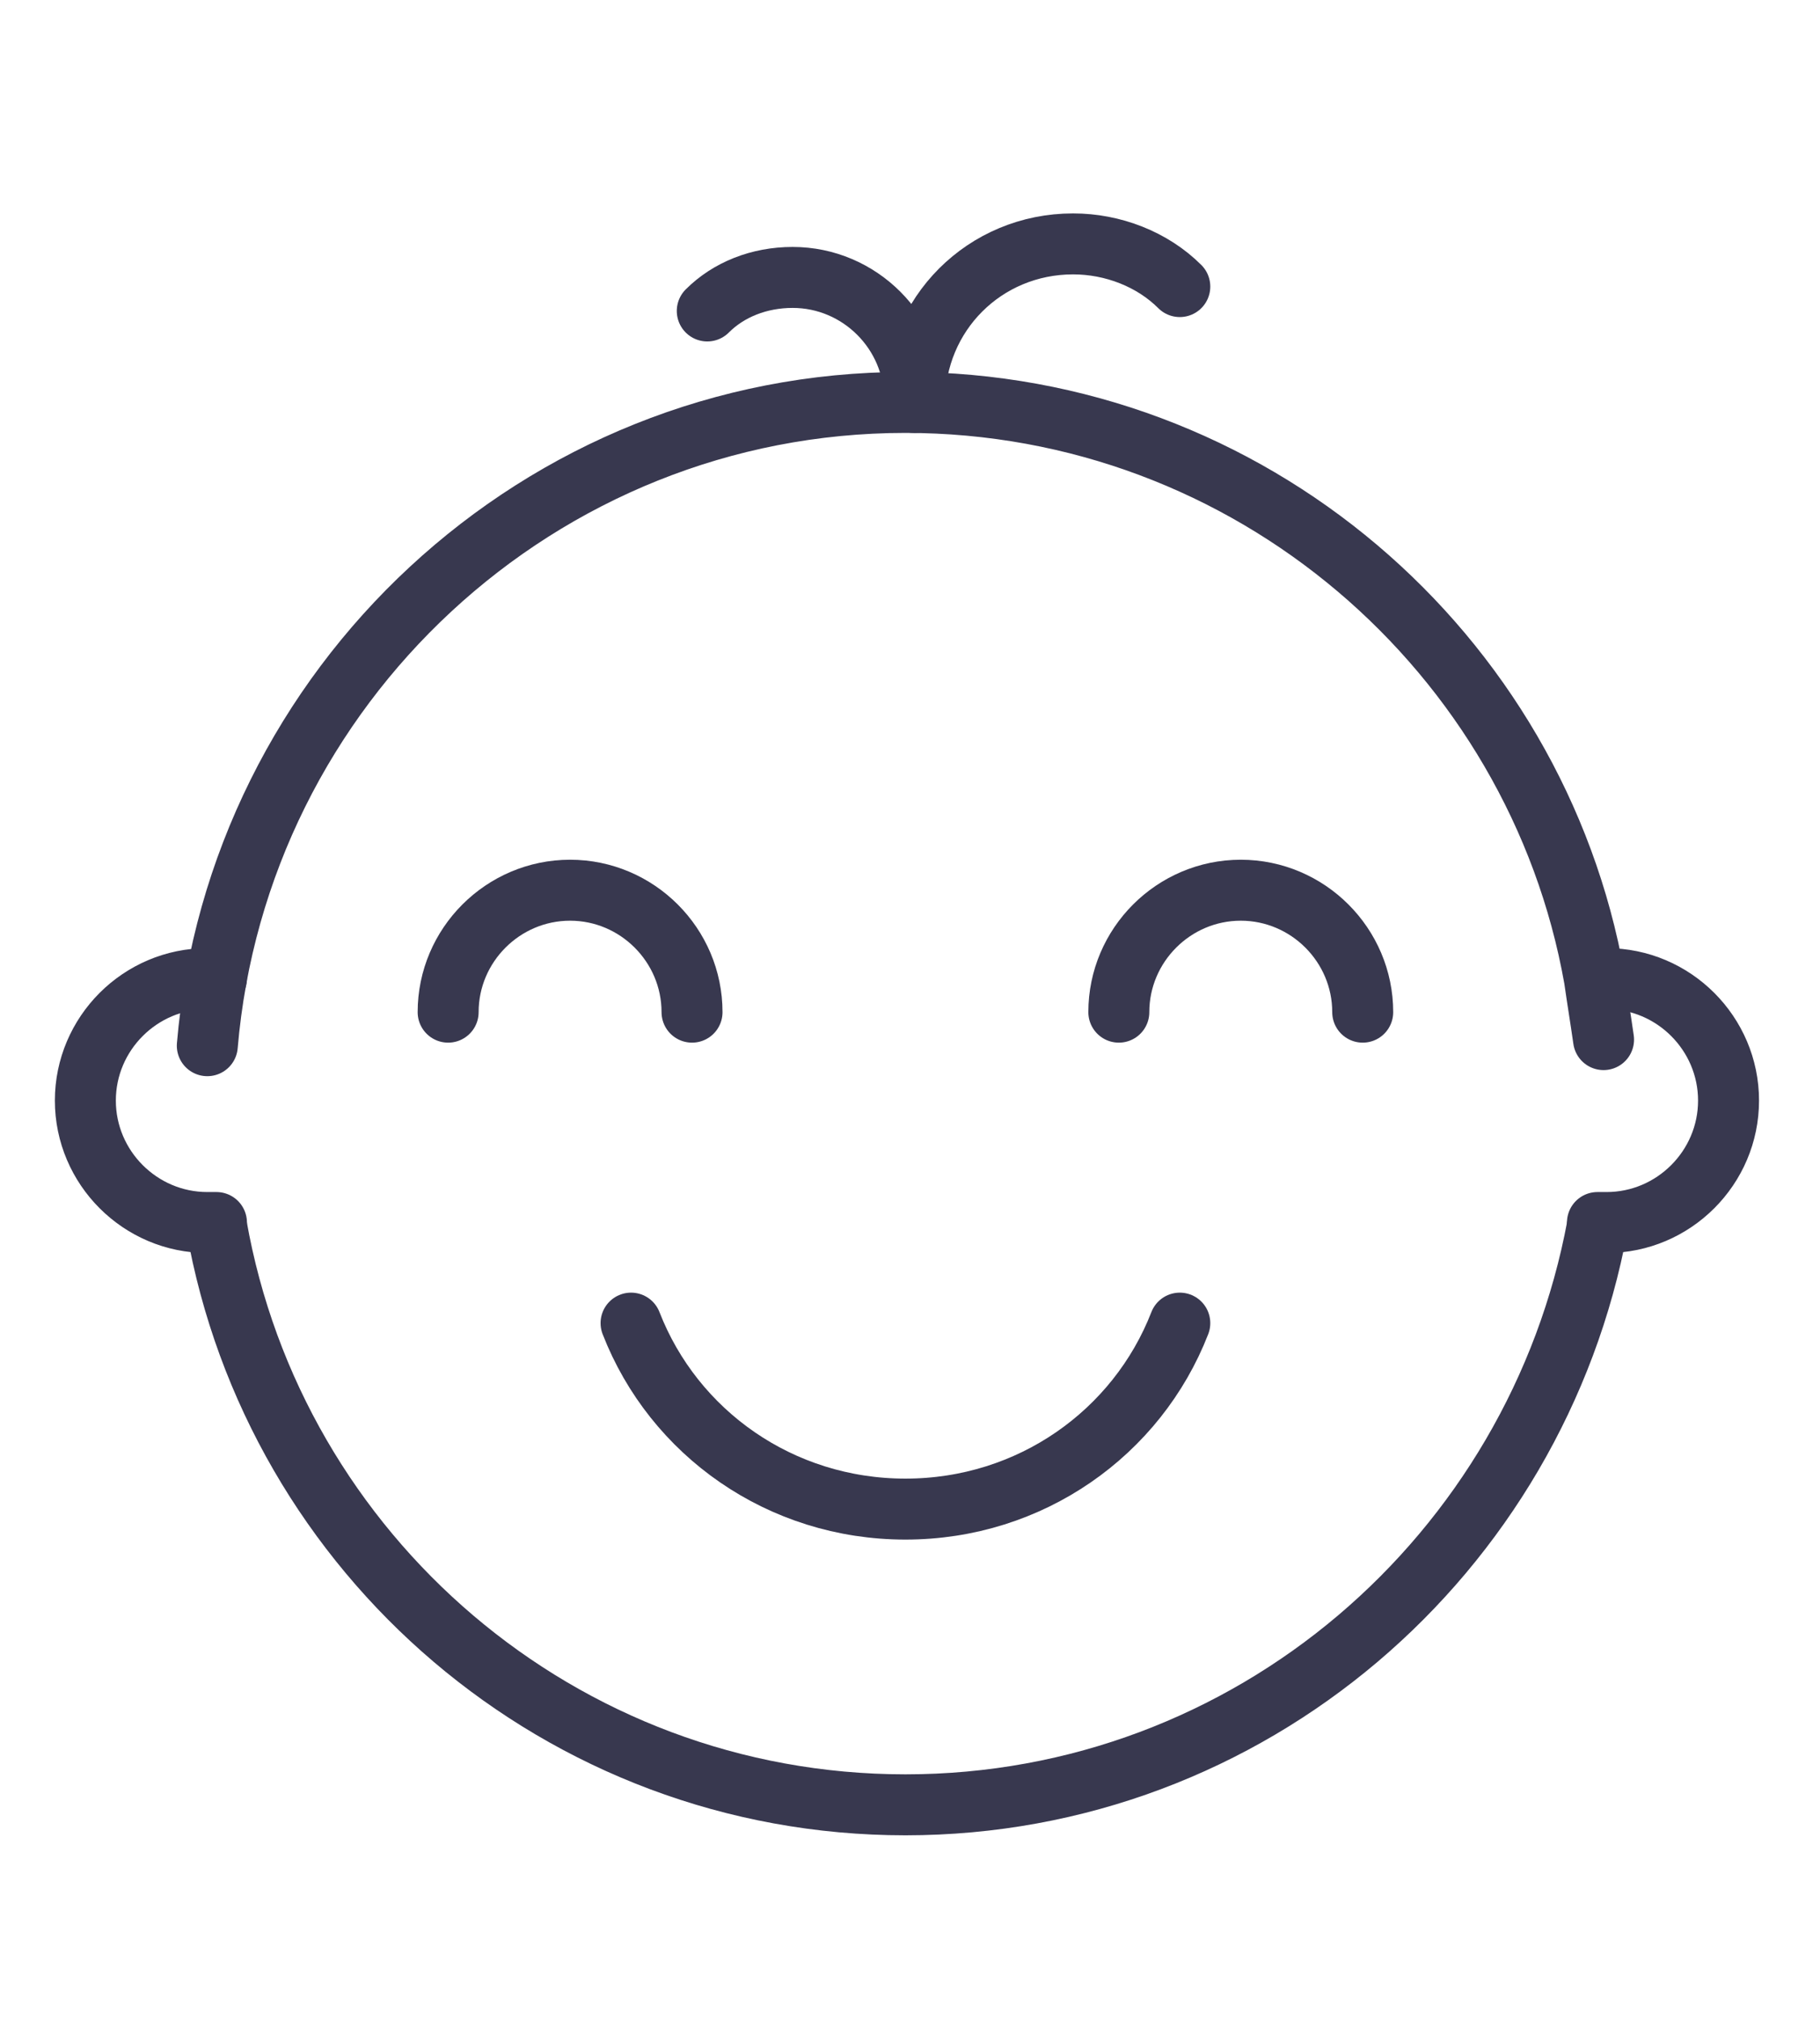 <?xml version="1.0" encoding="utf-8"?>
<!-- Generator: Adobe Illustrator 19.1.0, SVG Export Plug-In . SVG Version: 6.00 Build 0)  -->
<svg version="1.1" id="Layer_1" xmlns="http://www.w3.org/2000/svg" xmlns:xlink="http://www.w3.org/1999/xlink" x="0px" y="0px"
	 viewBox="-449 247.7 59.7 66.3" style="enable-background:new -449 247.7 59.7 66.3;" xml:space="preserve">
<style type="text/css">
	.st0{fill:none;stroke:#38384F;stroke-width:2;stroke-linecap:round;stroke-linejoin:round;stroke-miterlimit:10;}
</style>
<g>
	<path class="st0" d="M-410.3,257.1c-0.9-0.9-2.2-1.4-3.5-1.4c-2.9,0-5.2,2.3-5.2,5.2"/>
	<path class="st0" d="M-425.8,257.9c0.7-0.7,1.7-1.1,2.8-1.1c2.2,0,4,1.8,4,4"/>
	<path class="st0" d="M-442.2,282c1-11.8,10.9-21.1,22.9-21.1c11.3,0,20.7,8.2,22.6,18.9c0.1,0.7,0.2,1.3,0.3,2"/>
	<path class="st0" d="M-396.6,287.9c-2,10.8-11.4,19-22.7,19c-11.3,0-20.7-8.2-22.6-19"/>
	<path class="st0" d="M-428.3,291.1c1.4,3.6,4.9,6.1,9,6.1c4.1,0,7.6-2.5,9-6.1"/>
	<path class="st0" d="M-426.3,280.9c0-2.2-1.8-4-4-4c-2.2,0-4,1.8-4,4"/>
	<path class="st0" d="M-404.3,280.9c0-2.2-1.8-4-4-4c-2.2,0-4,1.8-4,4"/>
	<path class="st0" d="M-441.9,287.8c-0.1,0-0.2,0-0.3,0c-2.2,0-4-1.8-4-4c0-2.2,1.8-4,4-4c0.1,0,0.2,0,0.3,0"/>
	<path class="st0" d="M-396.6,287.8c0.1,0,0.2,0,0.3,0c2.2,0,4-1.8,4-4c0-2.2-1.8-4-4-4c-0.1,0-0.2,0-0.3,0"/>
</g>
</svg>
